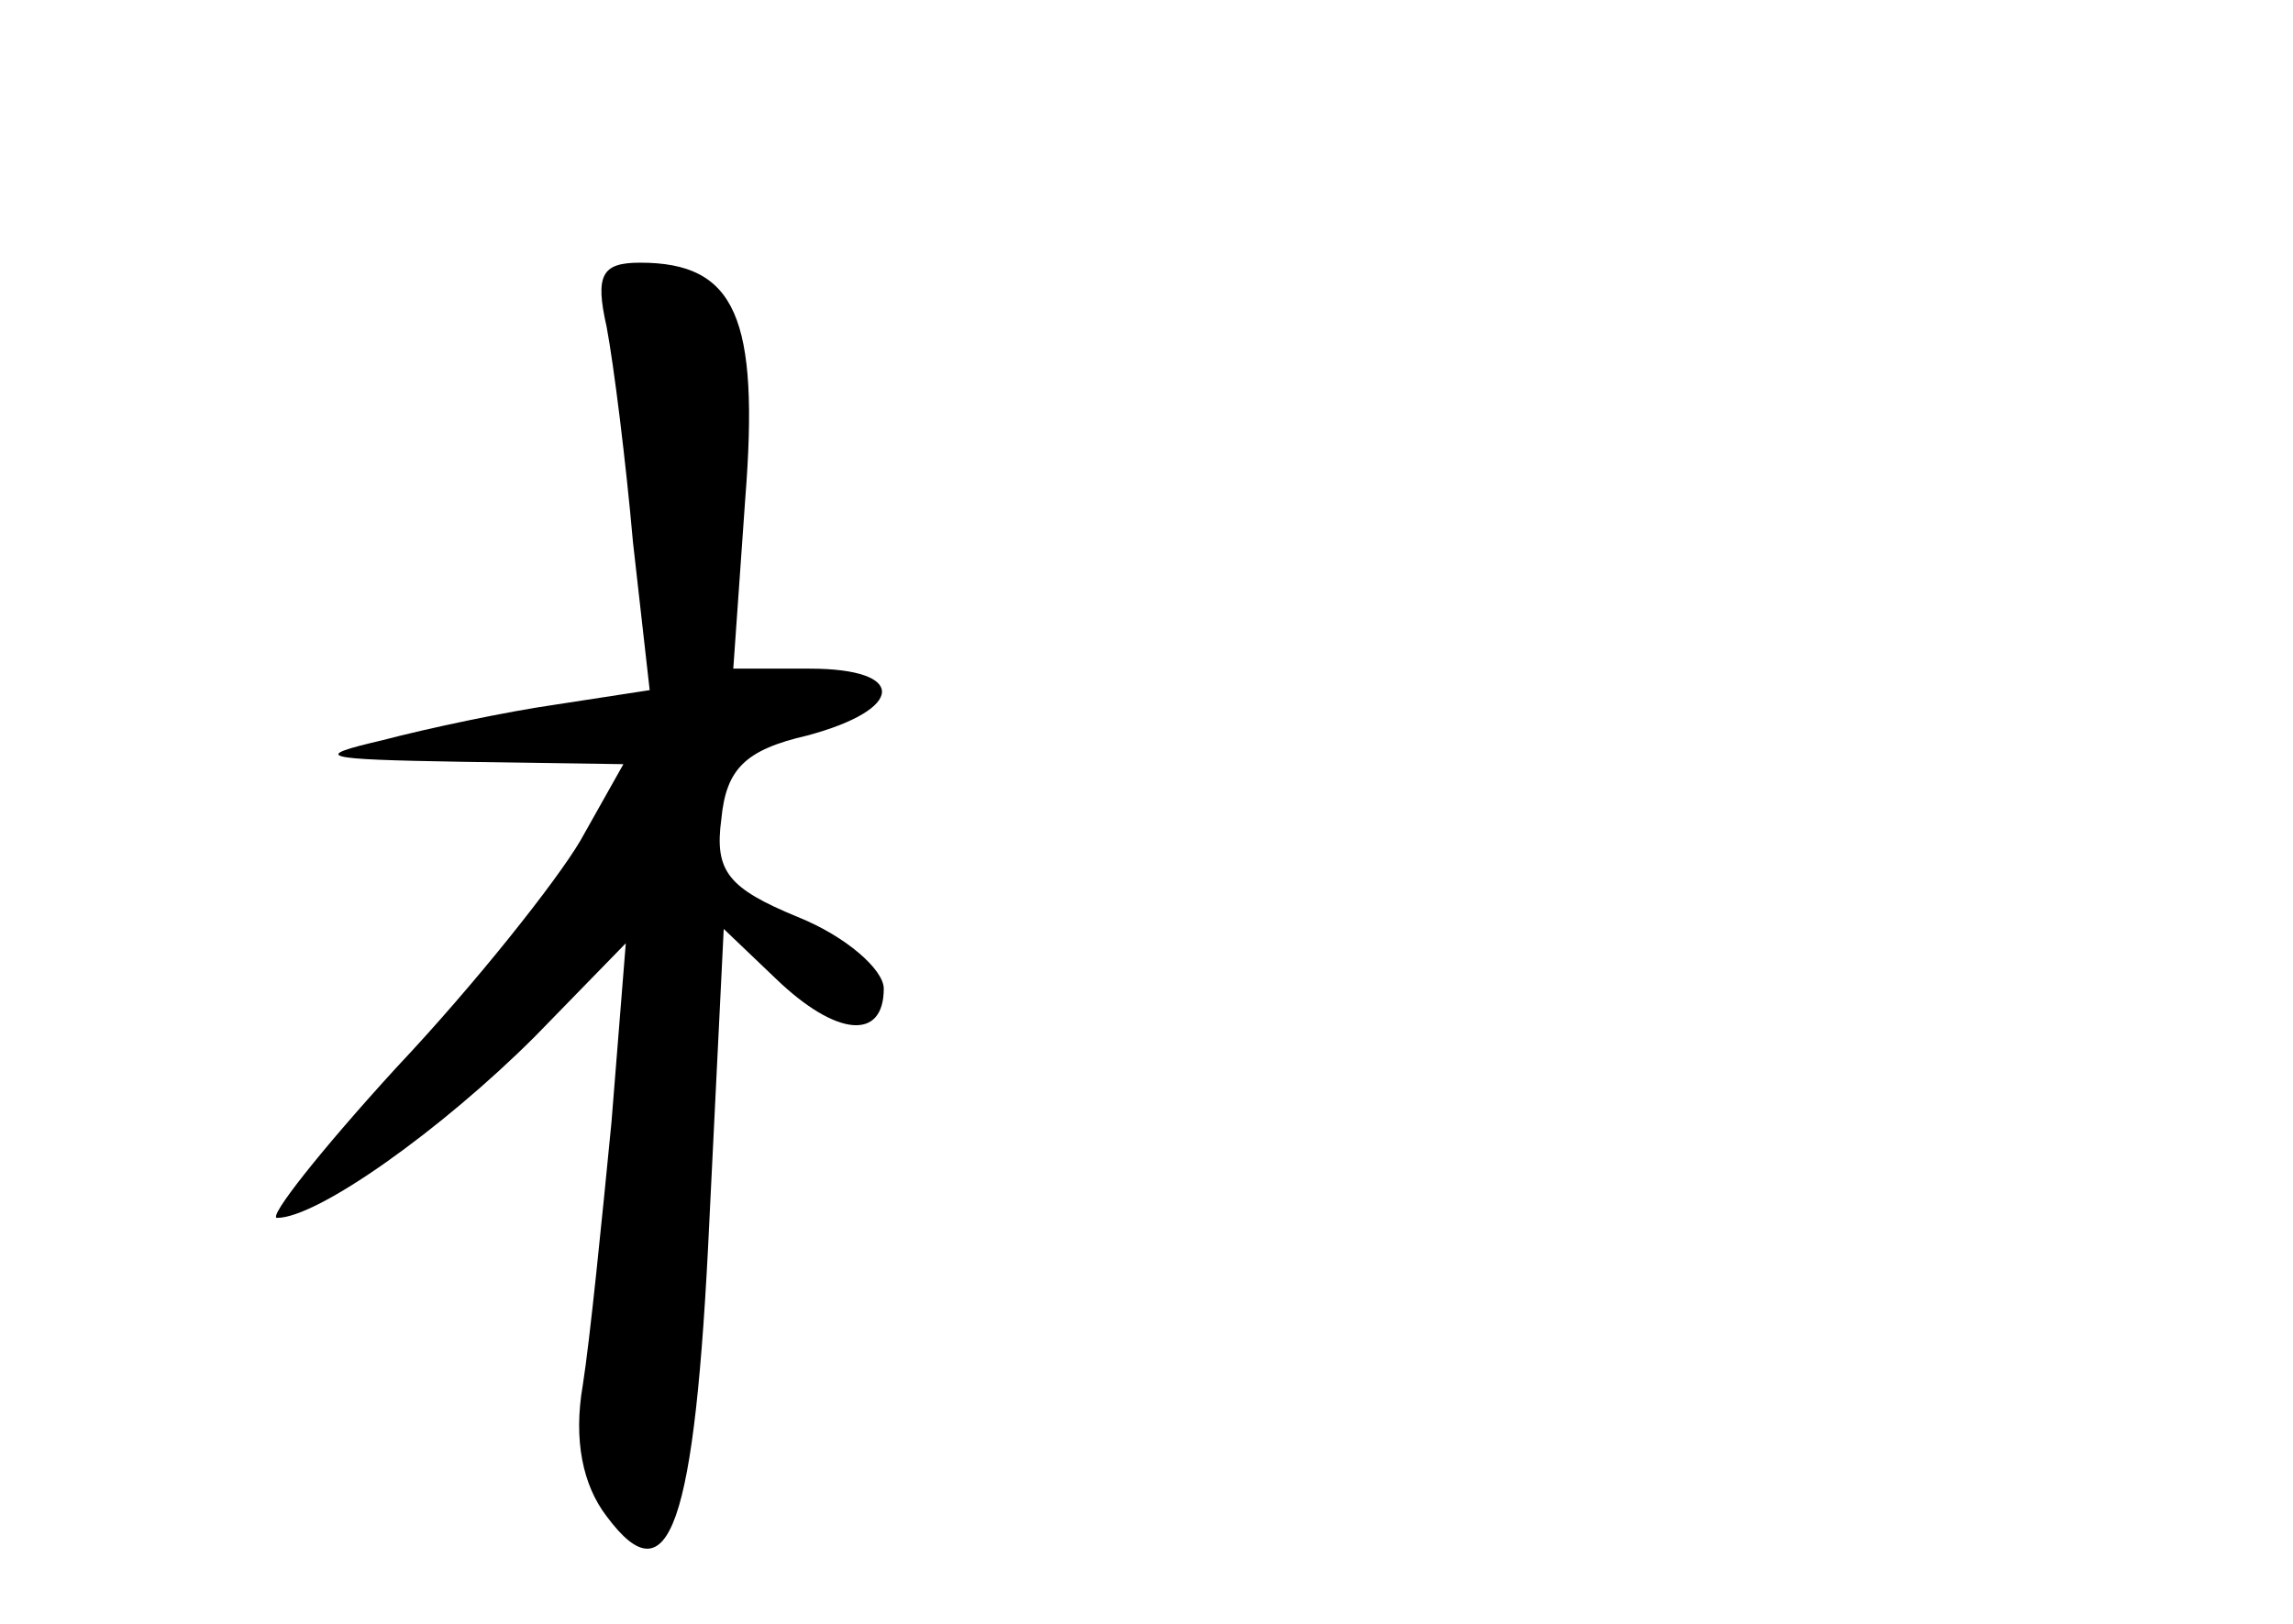 <?xml version="1.0" standalone="no"?>
<!DOCTYPE svg PUBLIC "-//W3C//DTD SVG 20010904//EN"
 "http://www.w3.org/TR/2001/REC-SVG-20010904/DTD/svg10.dtd">
<svg version="1.0" xmlns="http://www.w3.org/2000/svg"
 width="96pt" height="68pt" viewBox="0 0 96 68"
 preserveAspectRatio="xMidYMid meet">
<g transform="translate(0,68) scale(0.1,-0.1)"
fill="#000000" stroke="none">
<path d="M254 543 c3 -16 8 -56 11 -90 l7 -62 -39 -6 c-21 -3 -54 -10 -73 -15
-30 -7 -26 -8 33 -9 l68 -1 -18 -32 c-10 -17 -44 -60 -77 -95 -32 -35 -54 -63
-50 -63 17 0 69 37 108 76 l38 39 -6 -75 c-4 -41 -9 -91 -12 -110 -4 -23 0
-42 10 -55 26 -35 37 -5 43 124 l6 122 22 -21 c25 -24 45 -26 45 -4 0 8 -16
22 -36 30 -29 12 -35 19 -32 41 2 21 10 29 36 35 41 11 42 28 1 28 l-32 0 5
71 c6 76 -4 99 -44 99 -16 0 -19 -5 -14 -27z"/>
</g>
</svg>

